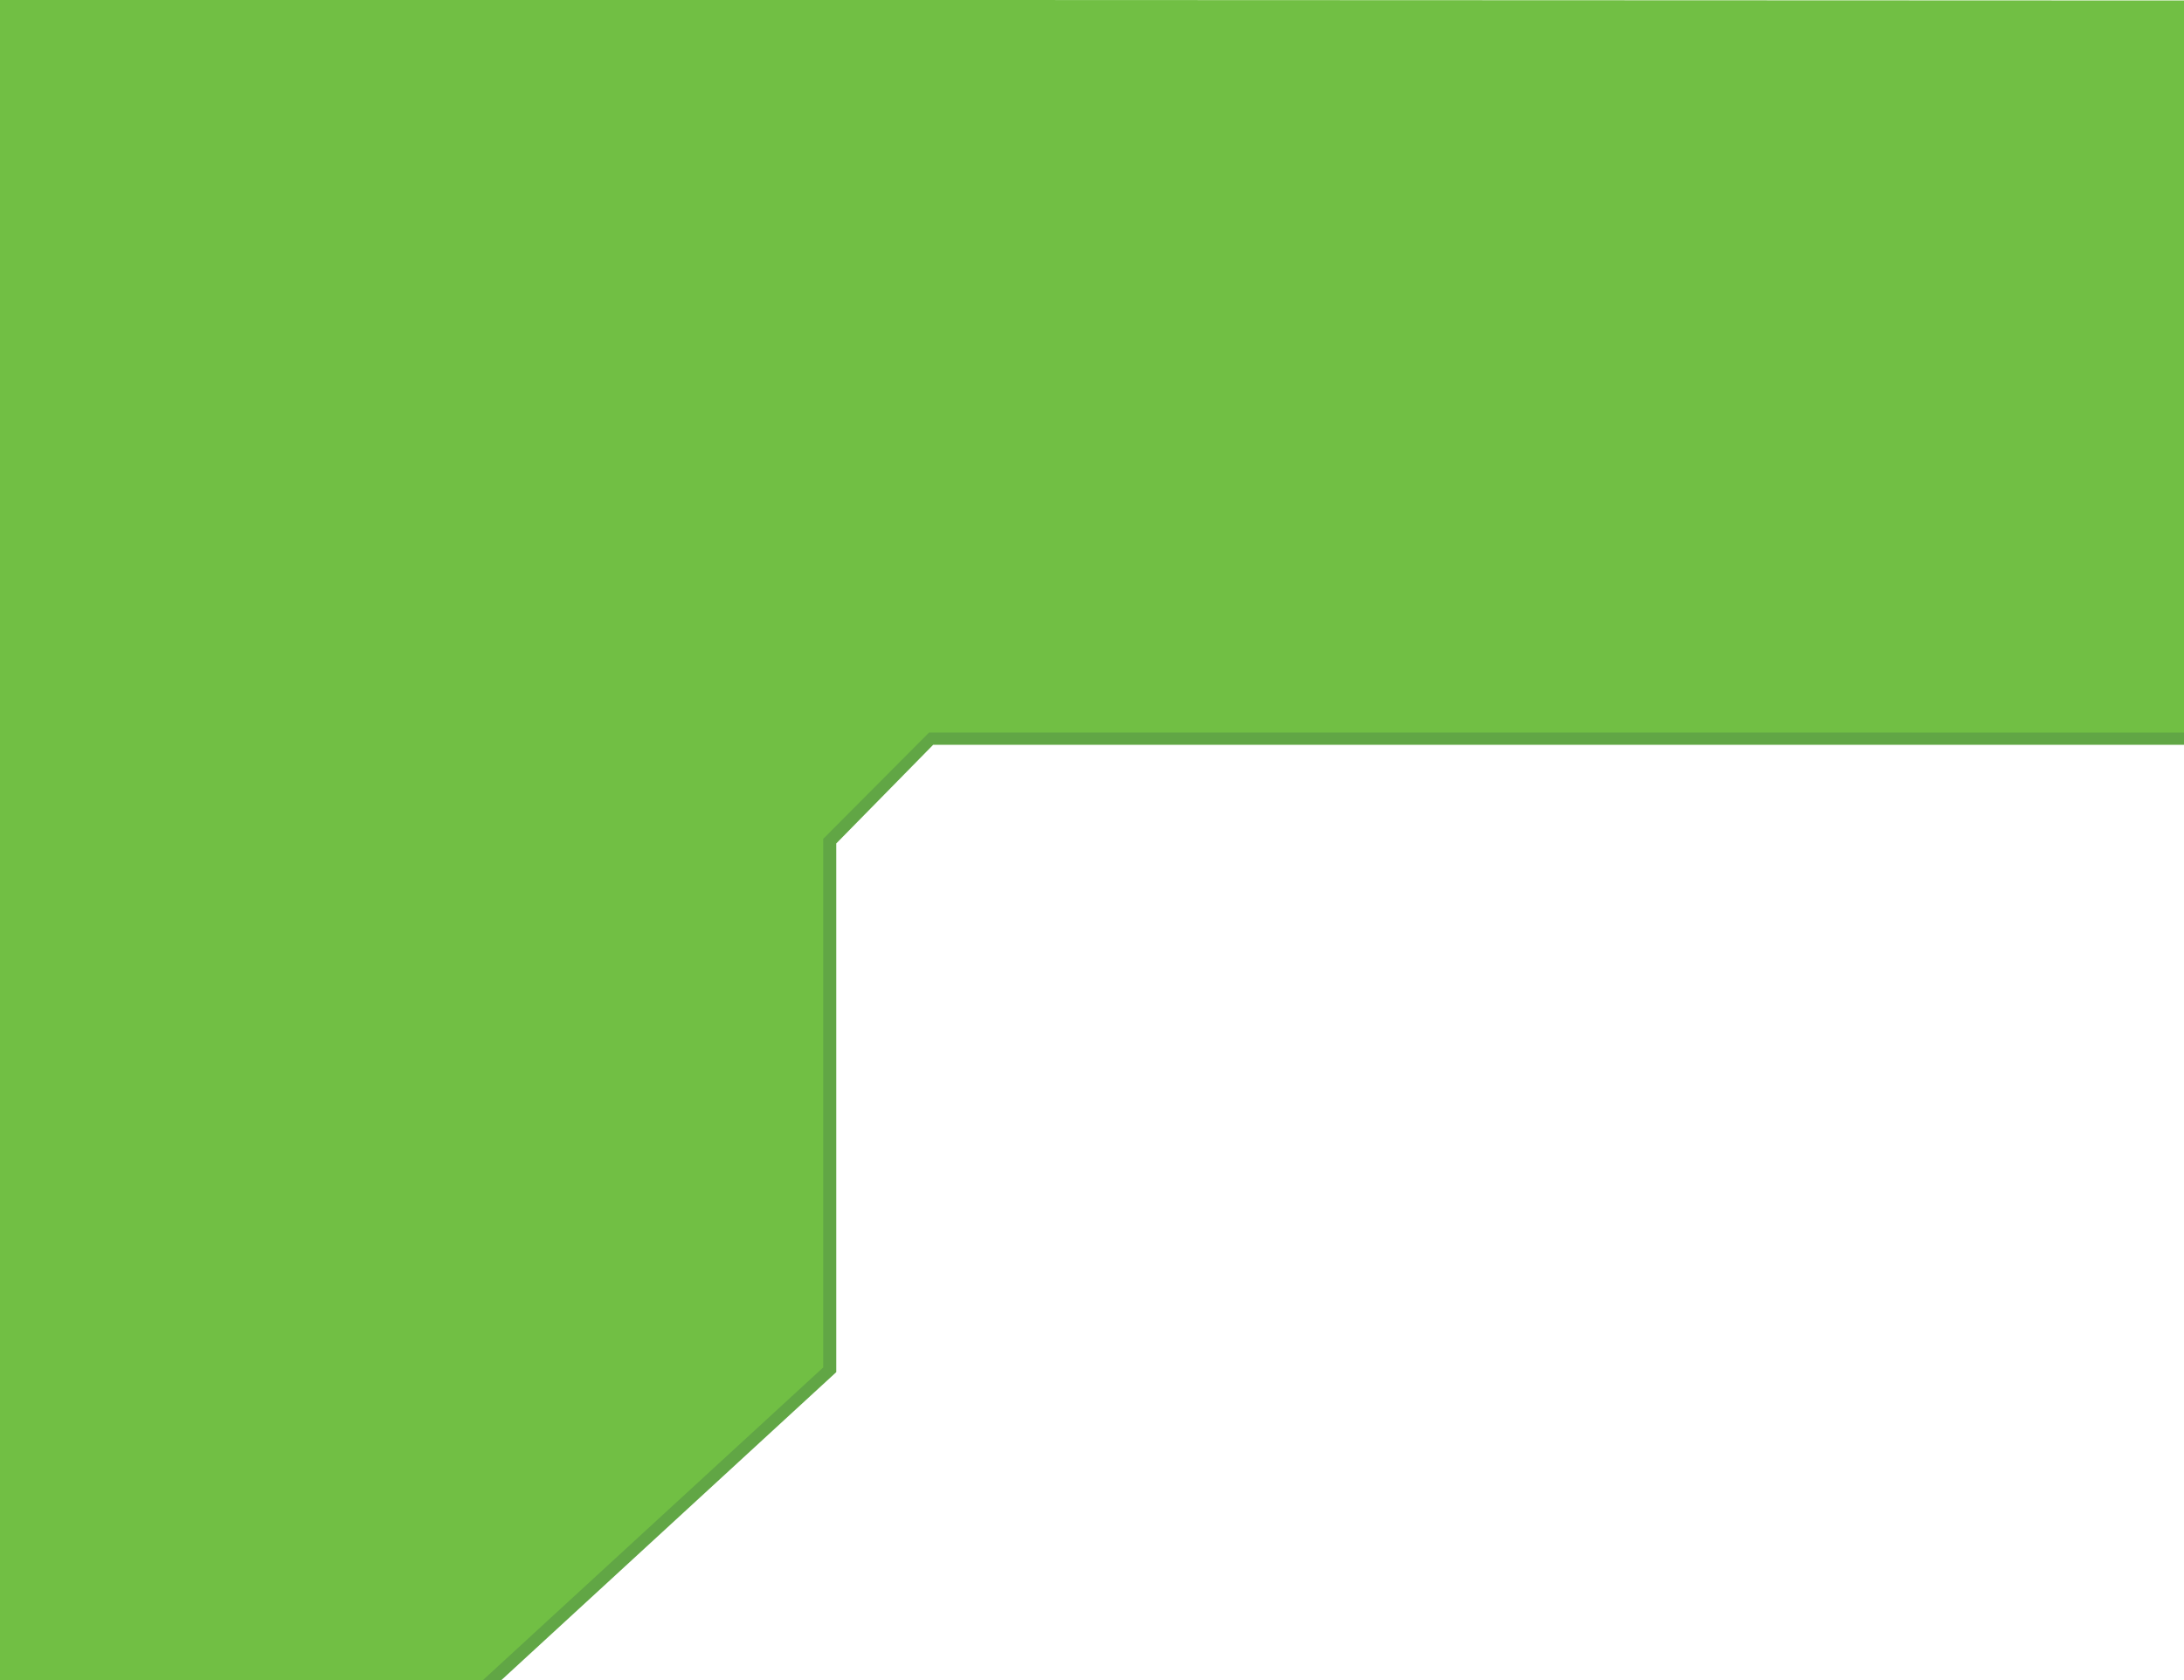 <?xml version="1.0" encoding="utf-8"?>
<!-- Generator: Adobe Illustrator 16.0.1, SVG Export Plug-In . SVG Version: 6.00 Build 0)  -->
<!DOCTYPE svg PUBLIC "-//W3C//DTD SVG 1.1//EN" "http://www.w3.org/Graphics/SVG/1.1/DTD/svg11.dtd">
<svg version="1.1" id="Layer_1" xmlns="http://www.w3.org/2000/svg" xmlns:xlink="http://www.w3.org/1999/xlink" x="0px" y="0px"
	 width="1170px" height="900px" viewBox="0 0 1170 900" enable-background="new 0 0 1170 900" xml:space="preserve">
<polygon fill="#61A645" points="448,735.049 448,451.828 499.896,399 1175,399 1175,1.912 0.843,1.283 0.164,1146.841 "/>
<polygon fill="#71BF44" points="441,732.531 441,449.371 497.728,392.405 1175,392.421 1175,0.265 -0.029,-0.215 -0.182,1137.888 
	"/>
</svg>
